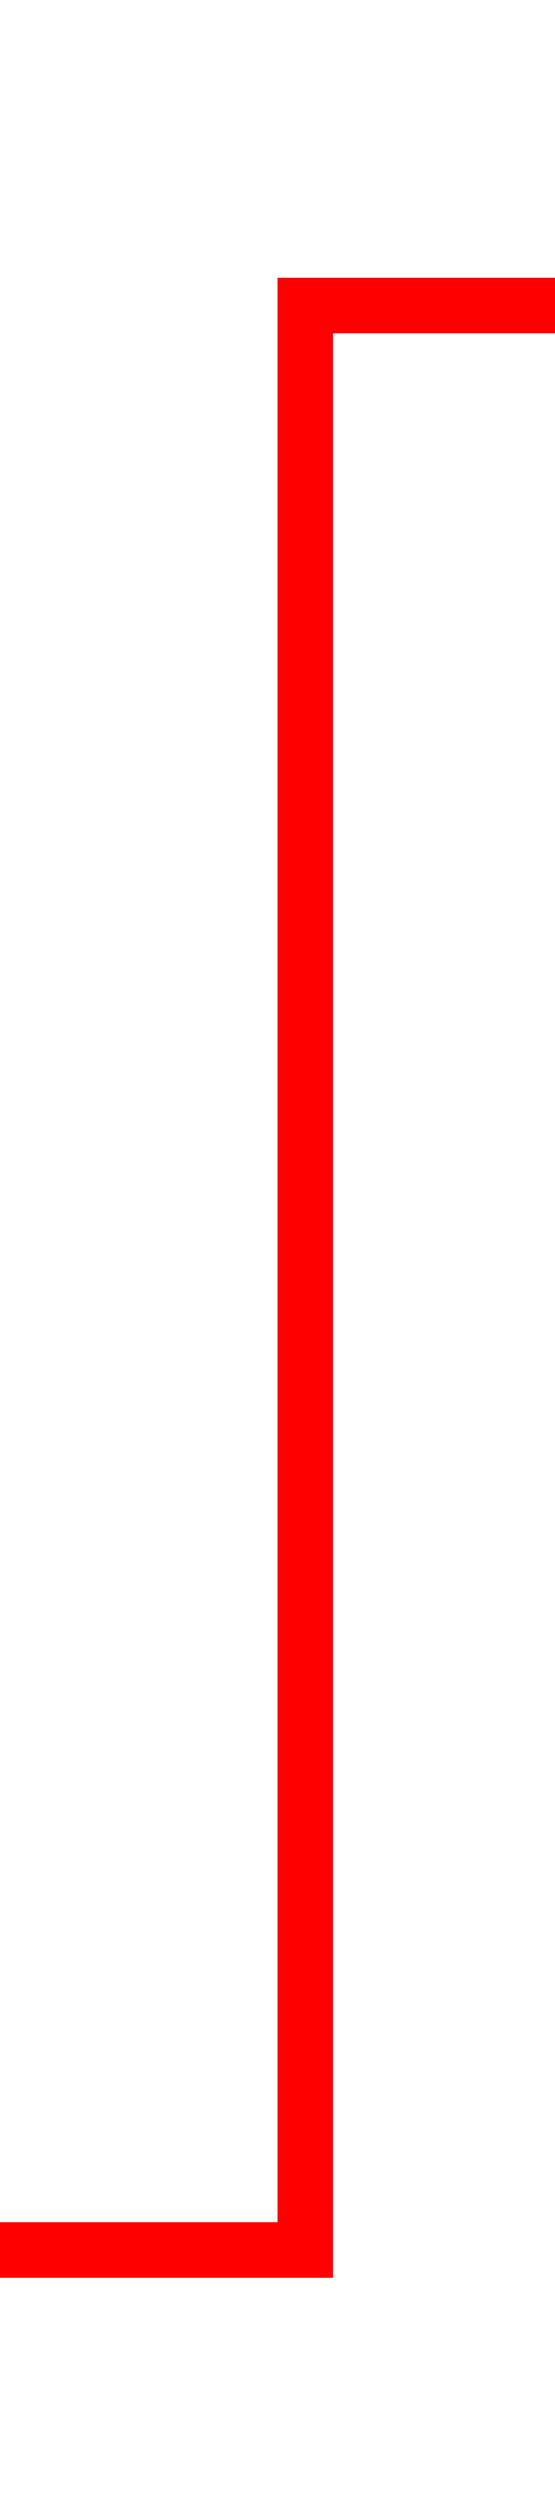 ﻿<?xml version="1.0" encoding="utf-8"?>
<svg version="1.1" xmlns:xlink="http://www.w3.org/1999/xlink" width="10px" height="45px" preserveAspectRatio="xMidYMin meet" viewBox="1246 135  8 45" xmlns="http://www.w3.org/2000/svg">
  <path d="M 1009 175.5  L 1250.5 175.5  L 1250.5 140.5  L 1263.5 140.5  " stroke-width="1" stroke="#ff0000" fill="none" />
  <path d="M 1258.446 135.854  L 1263.093 140.5  L 1258.446 145.146  L 1259.154 145.854  L 1264.154 140.854  L 1264.507 140.5  L 1264.154 140.146  L 1259.154 135.146  L 1258.446 135.854  Z " fill-rule="nonzero" fill="#ff0000" stroke="none" />
</svg>